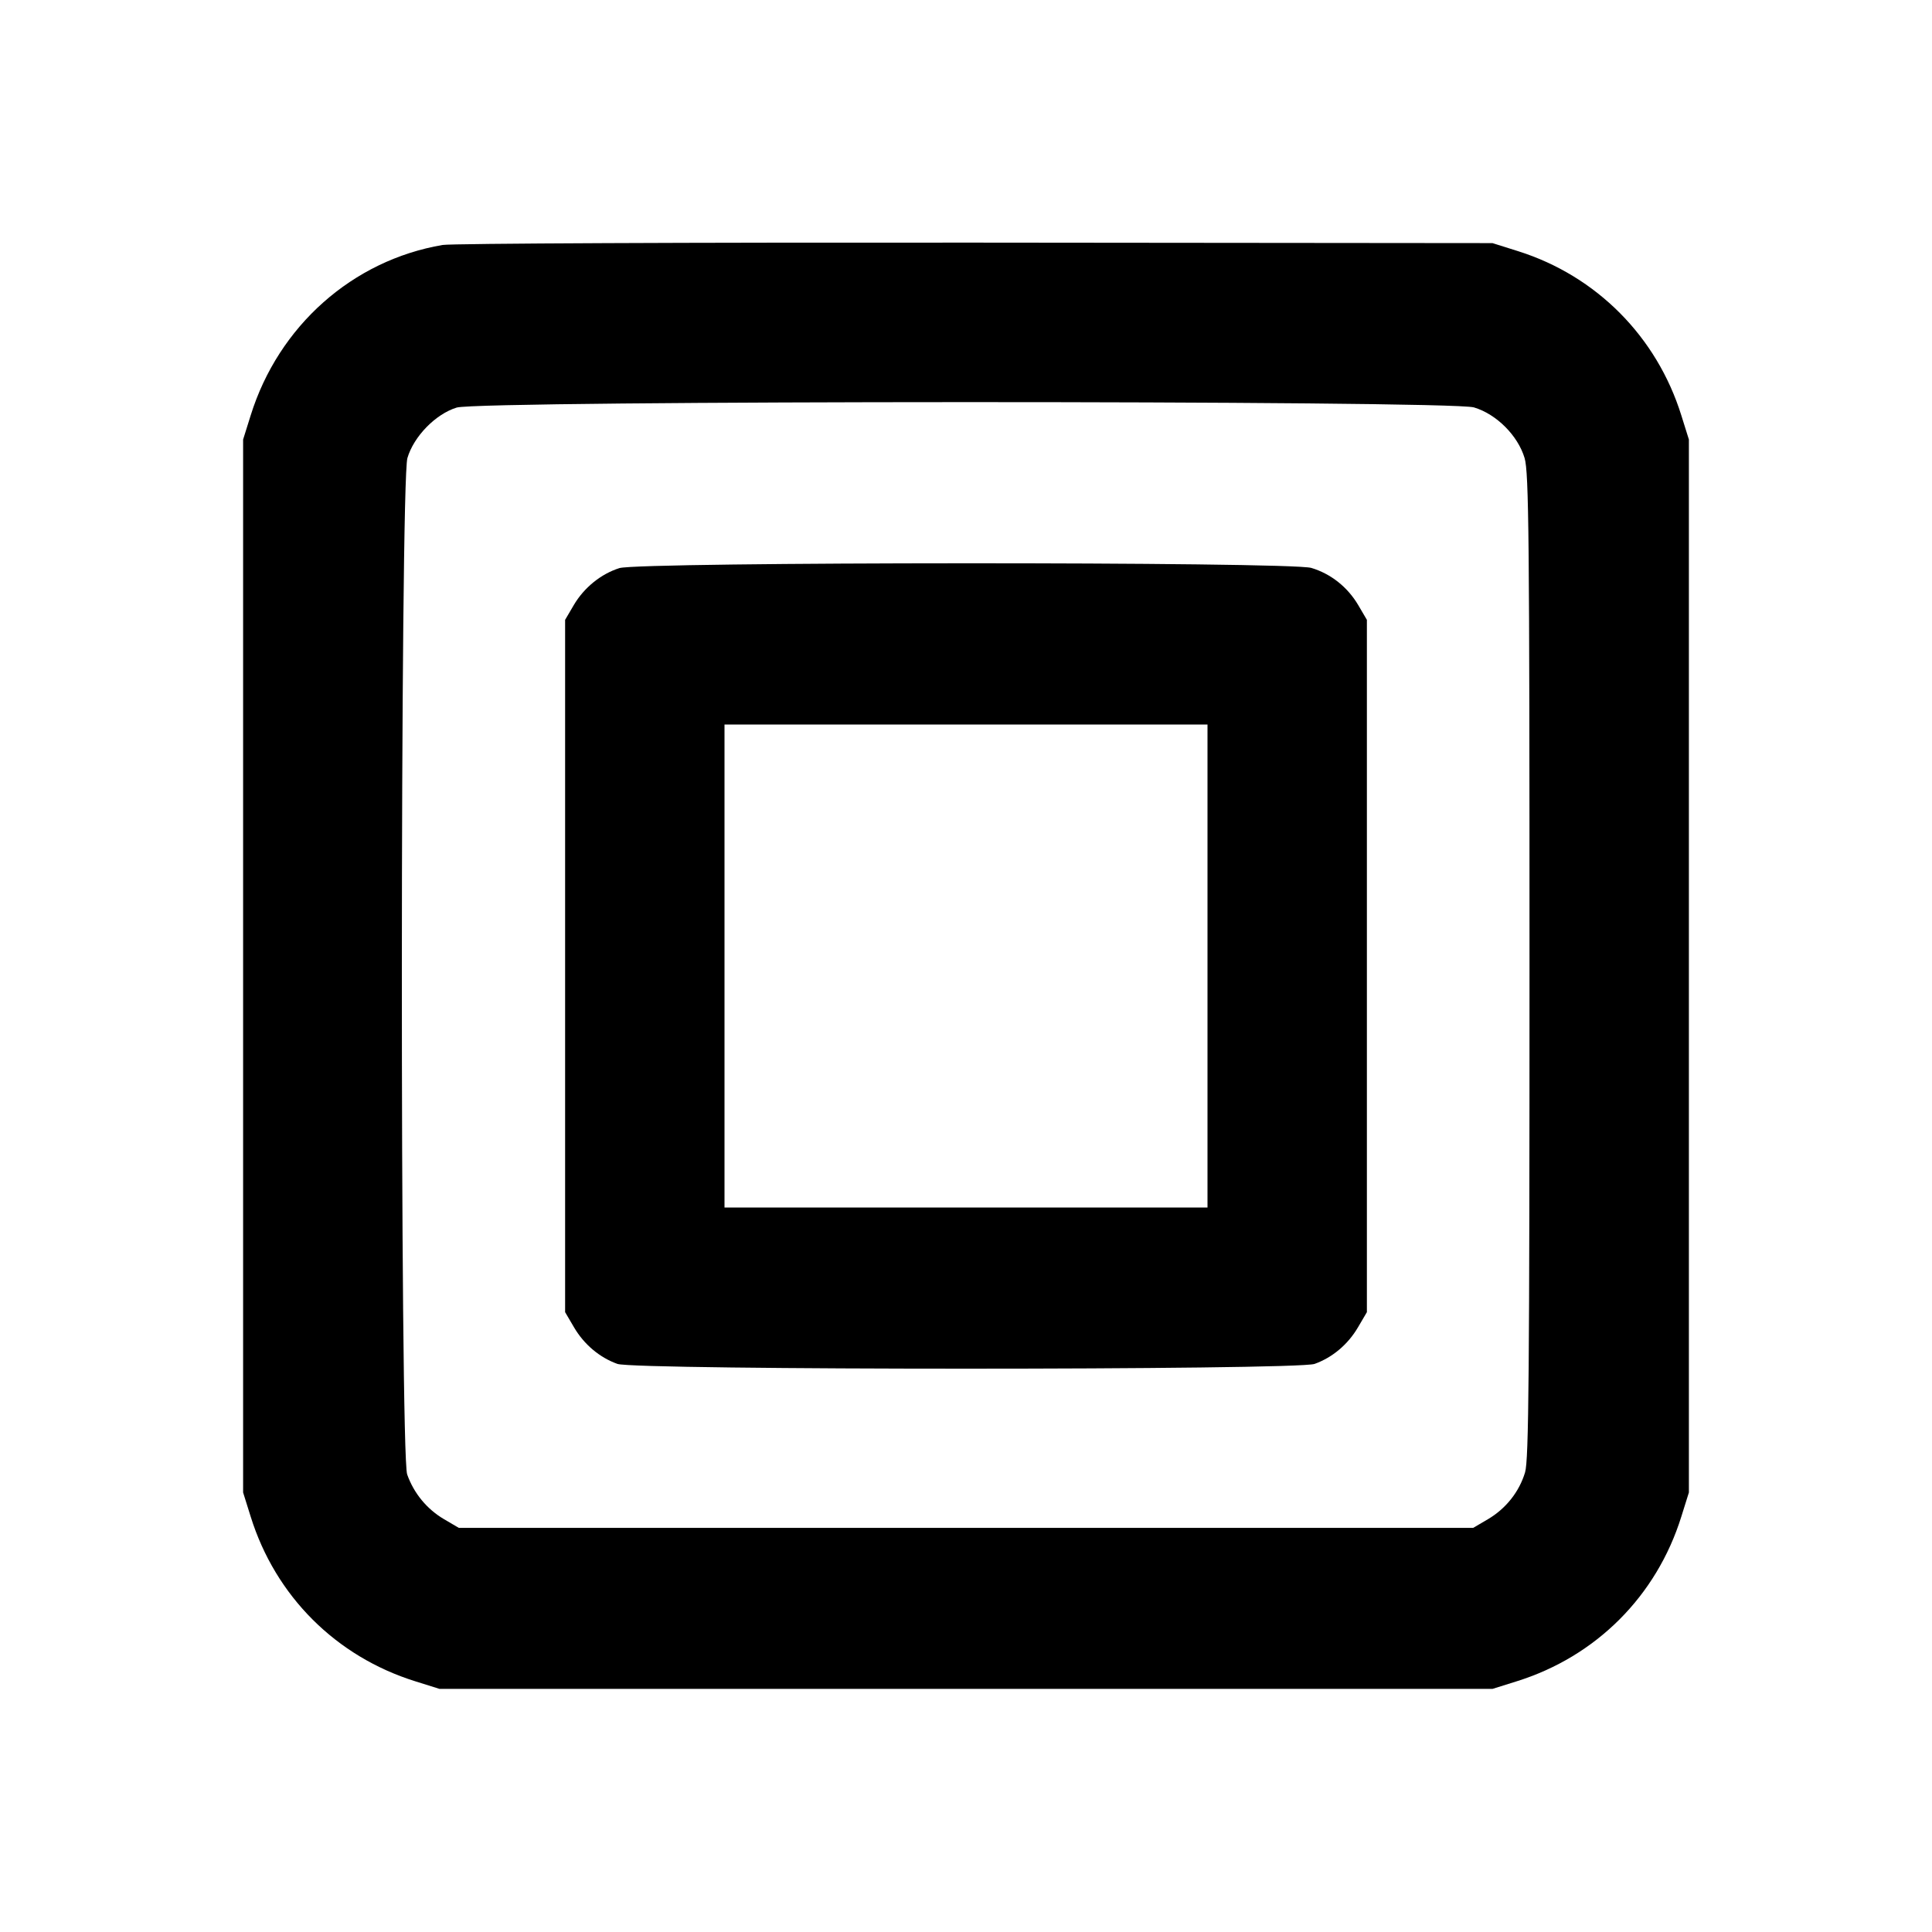 <svg xmlns="http://www.w3.org/2000/svg" width="24" height="24" viewBox="0 0 24 24" fill="none" stroke="currentColor" stroke-width="2" stroke-linecap="round" stroke-linejoin="round"><path d="M5.499 3.043 C 4.380 3.233,3.461 4.048,3.114 5.160 L 3.020 5.460 3.020 12.000 L 3.020 18.540 3.114 18.840 C 3.422 19.827,4.173 20.578,5.160 20.886 L 5.460 20.980 12.000 20.980 L 18.540 20.980 18.840 20.886 C 19.827 20.578,20.578 19.827,20.886 18.840 L 20.980 18.540 20.980 12.000 L 20.980 5.460 20.886 5.160 C 20.581 4.182,19.832 3.428,18.861 3.121 L 18.540 3.020 12.120 3.014 C 8.589 3.011,5.609 3.024,5.499 3.043 M18.310 5.061 C 18.589 5.144,18.856 5.411,18.939 5.690 C 18.992 5.869,19.000 6.651,19.000 12.001 C 19.000 17.059,18.991 18.139,18.945 18.290 C 18.872 18.533,18.707 18.740,18.484 18.872 L 18.300 18.980 12.000 18.980 L 5.700 18.980 5.516 18.872 C 5.303 18.747,5.141 18.550,5.058 18.316 C 4.968 18.060,4.971 5.993,5.061 5.690 C 5.140 5.421,5.412 5.143,5.673 5.063 C 5.963 4.974,18.010 4.972,18.310 5.061 M7.695 7.057 C 7.466 7.129,7.256 7.299,7.128 7.516 L 7.020 7.700 7.020 12.000 L 7.020 16.300 7.131 16.489 C 7.256 16.702,7.449 16.864,7.670 16.943 C 7.892 17.022,16.108 17.022,16.330 16.943 C 16.551 16.864,16.744 16.702,16.869 16.489 L 16.980 16.300 16.980 12.000 L 16.980 7.700 16.872 7.516 C 16.740 7.293,16.533 7.128,16.290 7.055 C 16.029 6.976,7.946 6.979,7.695 7.057 M15.000 12.000 L 15.000 15.000 12.000 15.000 L 9.000 15.000 9.000 12.000 L 9.000 9.000 12.000 9.000 L 15.000 9.000 15.000 12.000 " stroke="none" fill-rule="evenodd" fill="black"></path></svg>